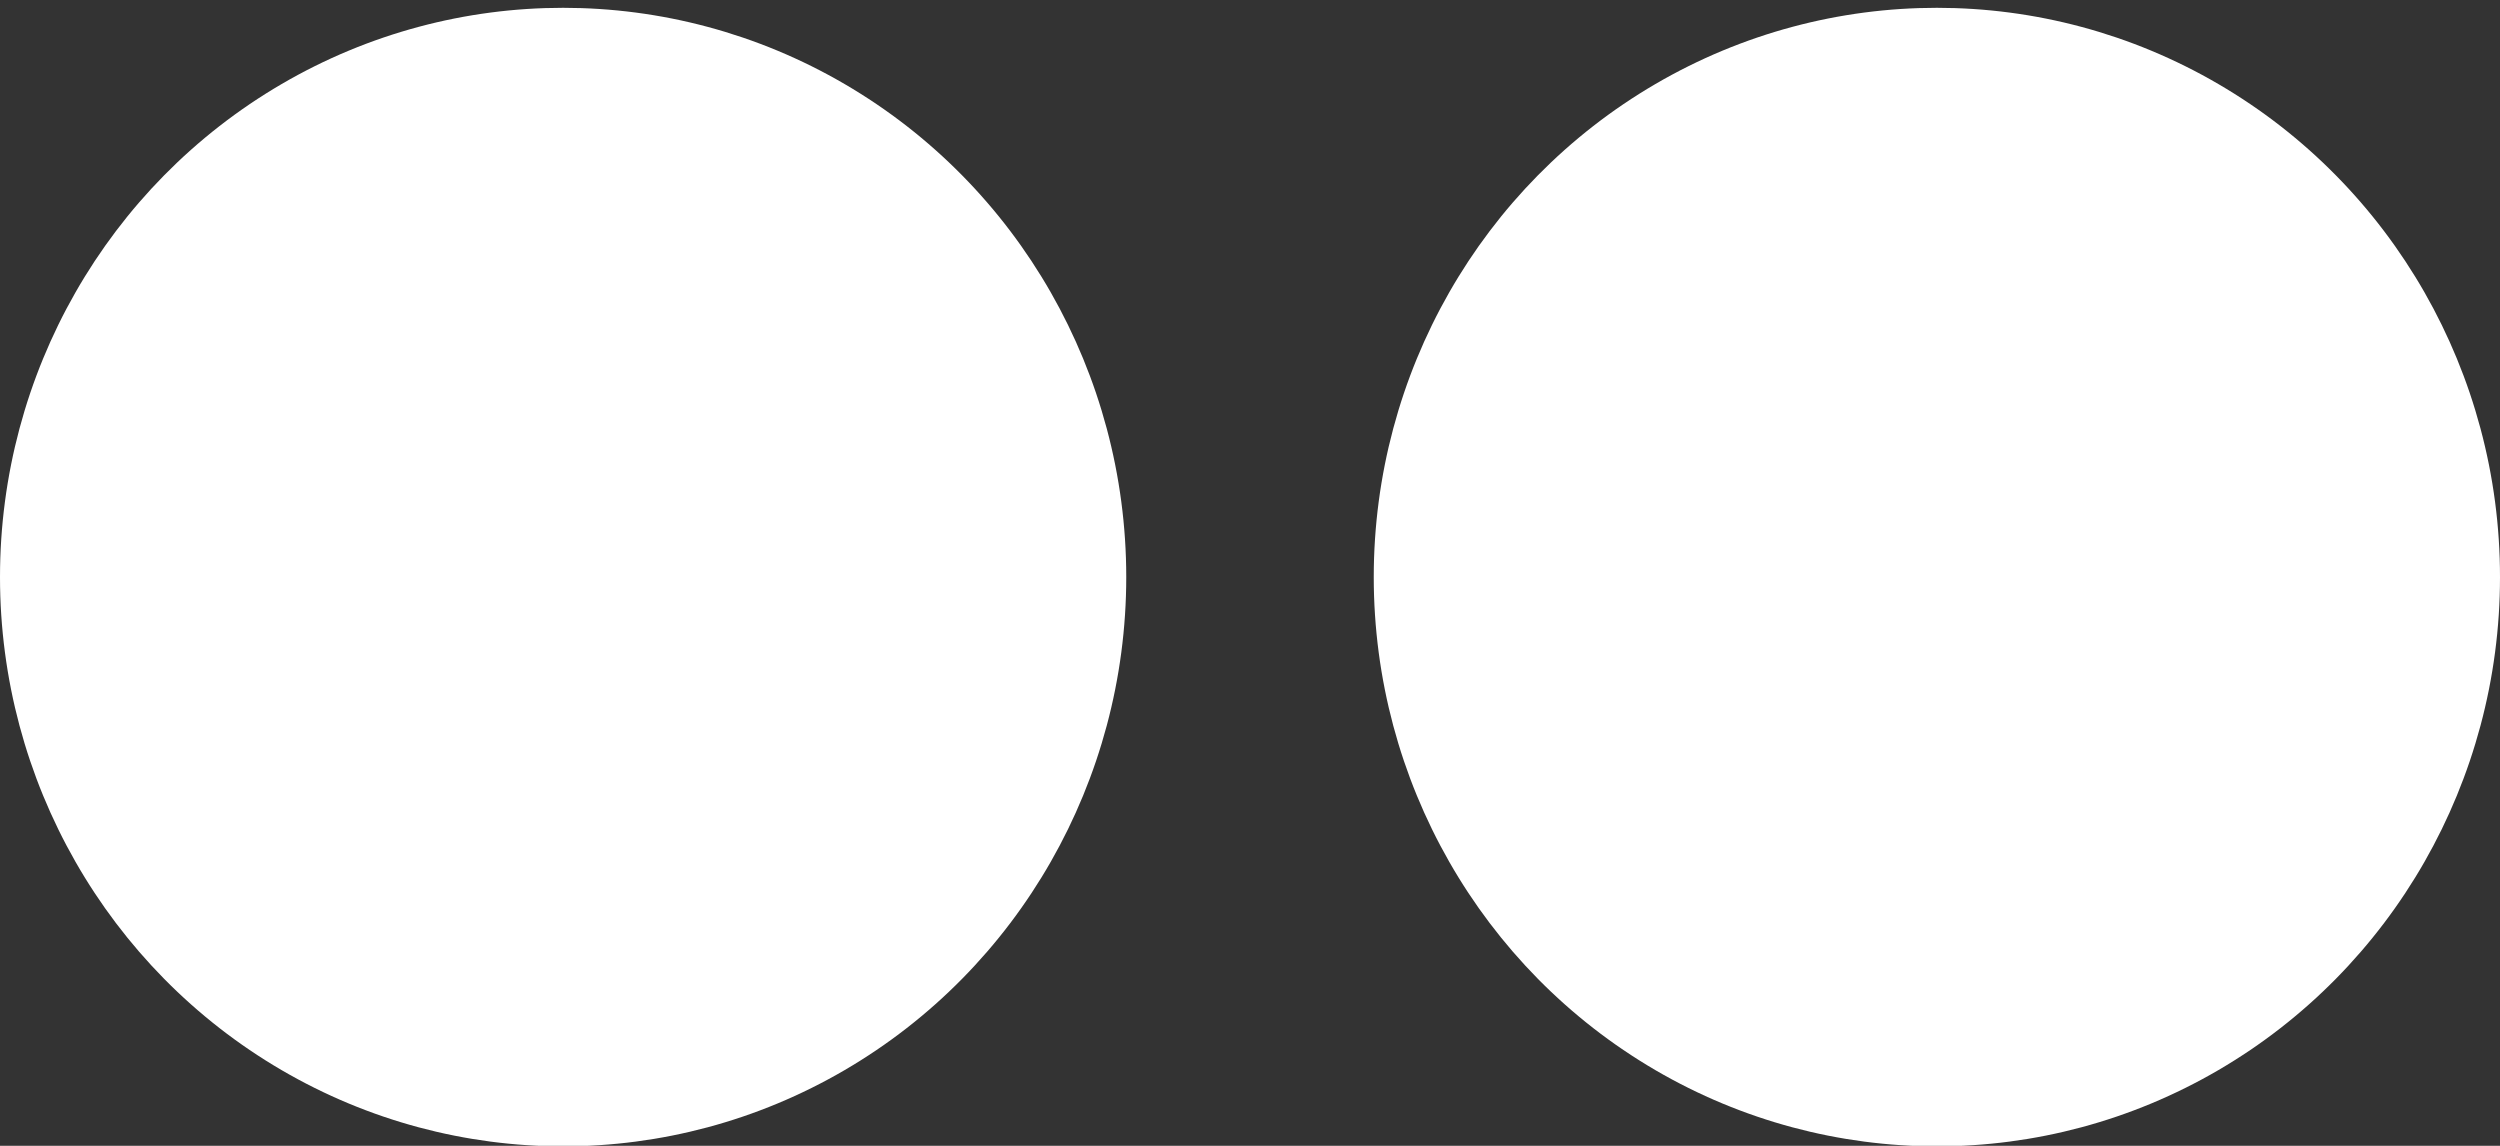 <?xml version="1.0" encoding="UTF-8" standalone="no"?>
<svg width="24px" height="11px" viewBox="0 0 24 11" version="1.1" xmlns="http://www.w3.org/2000/svg" xmlns:xlink="http://www.w3.org/1999/xlink">
    <rect x="0" y="0" width="24" height="11" fill="#333333" stroke="none"/>
    <!-- Generator: Sketch 40.3 (33839) - http://www.bohemiancoding.com/sketch -->
    <title>Group 3</title>
    <desc>Created with Sketch.</desc>
    <defs></defs>
    <g id="Page-1" stroke="none" stroke-width="1" fill="none" fill-rule="evenodd">
        <g id="01-Home-" transform="translate(-1193, -2989)" fill="#FFFFFF">
            <g id="Footer" transform="translate(103, 2902.04)">
                <g id="social" transform="translate(1020, 10)">
                    <g id="Group-3" transform="translate(70, 77)">
                        <ellipse id="Oval" cx="5.406" cy="5.5" rx="5.406" ry="5.465"></ellipse>
                        <ellipse id="Oval" cx="18.594" cy="5.5" rx="5.406" ry="5.465"></ellipse>
                    </g>
                </g>
            </g>
        </g>
    </g>
</svg>